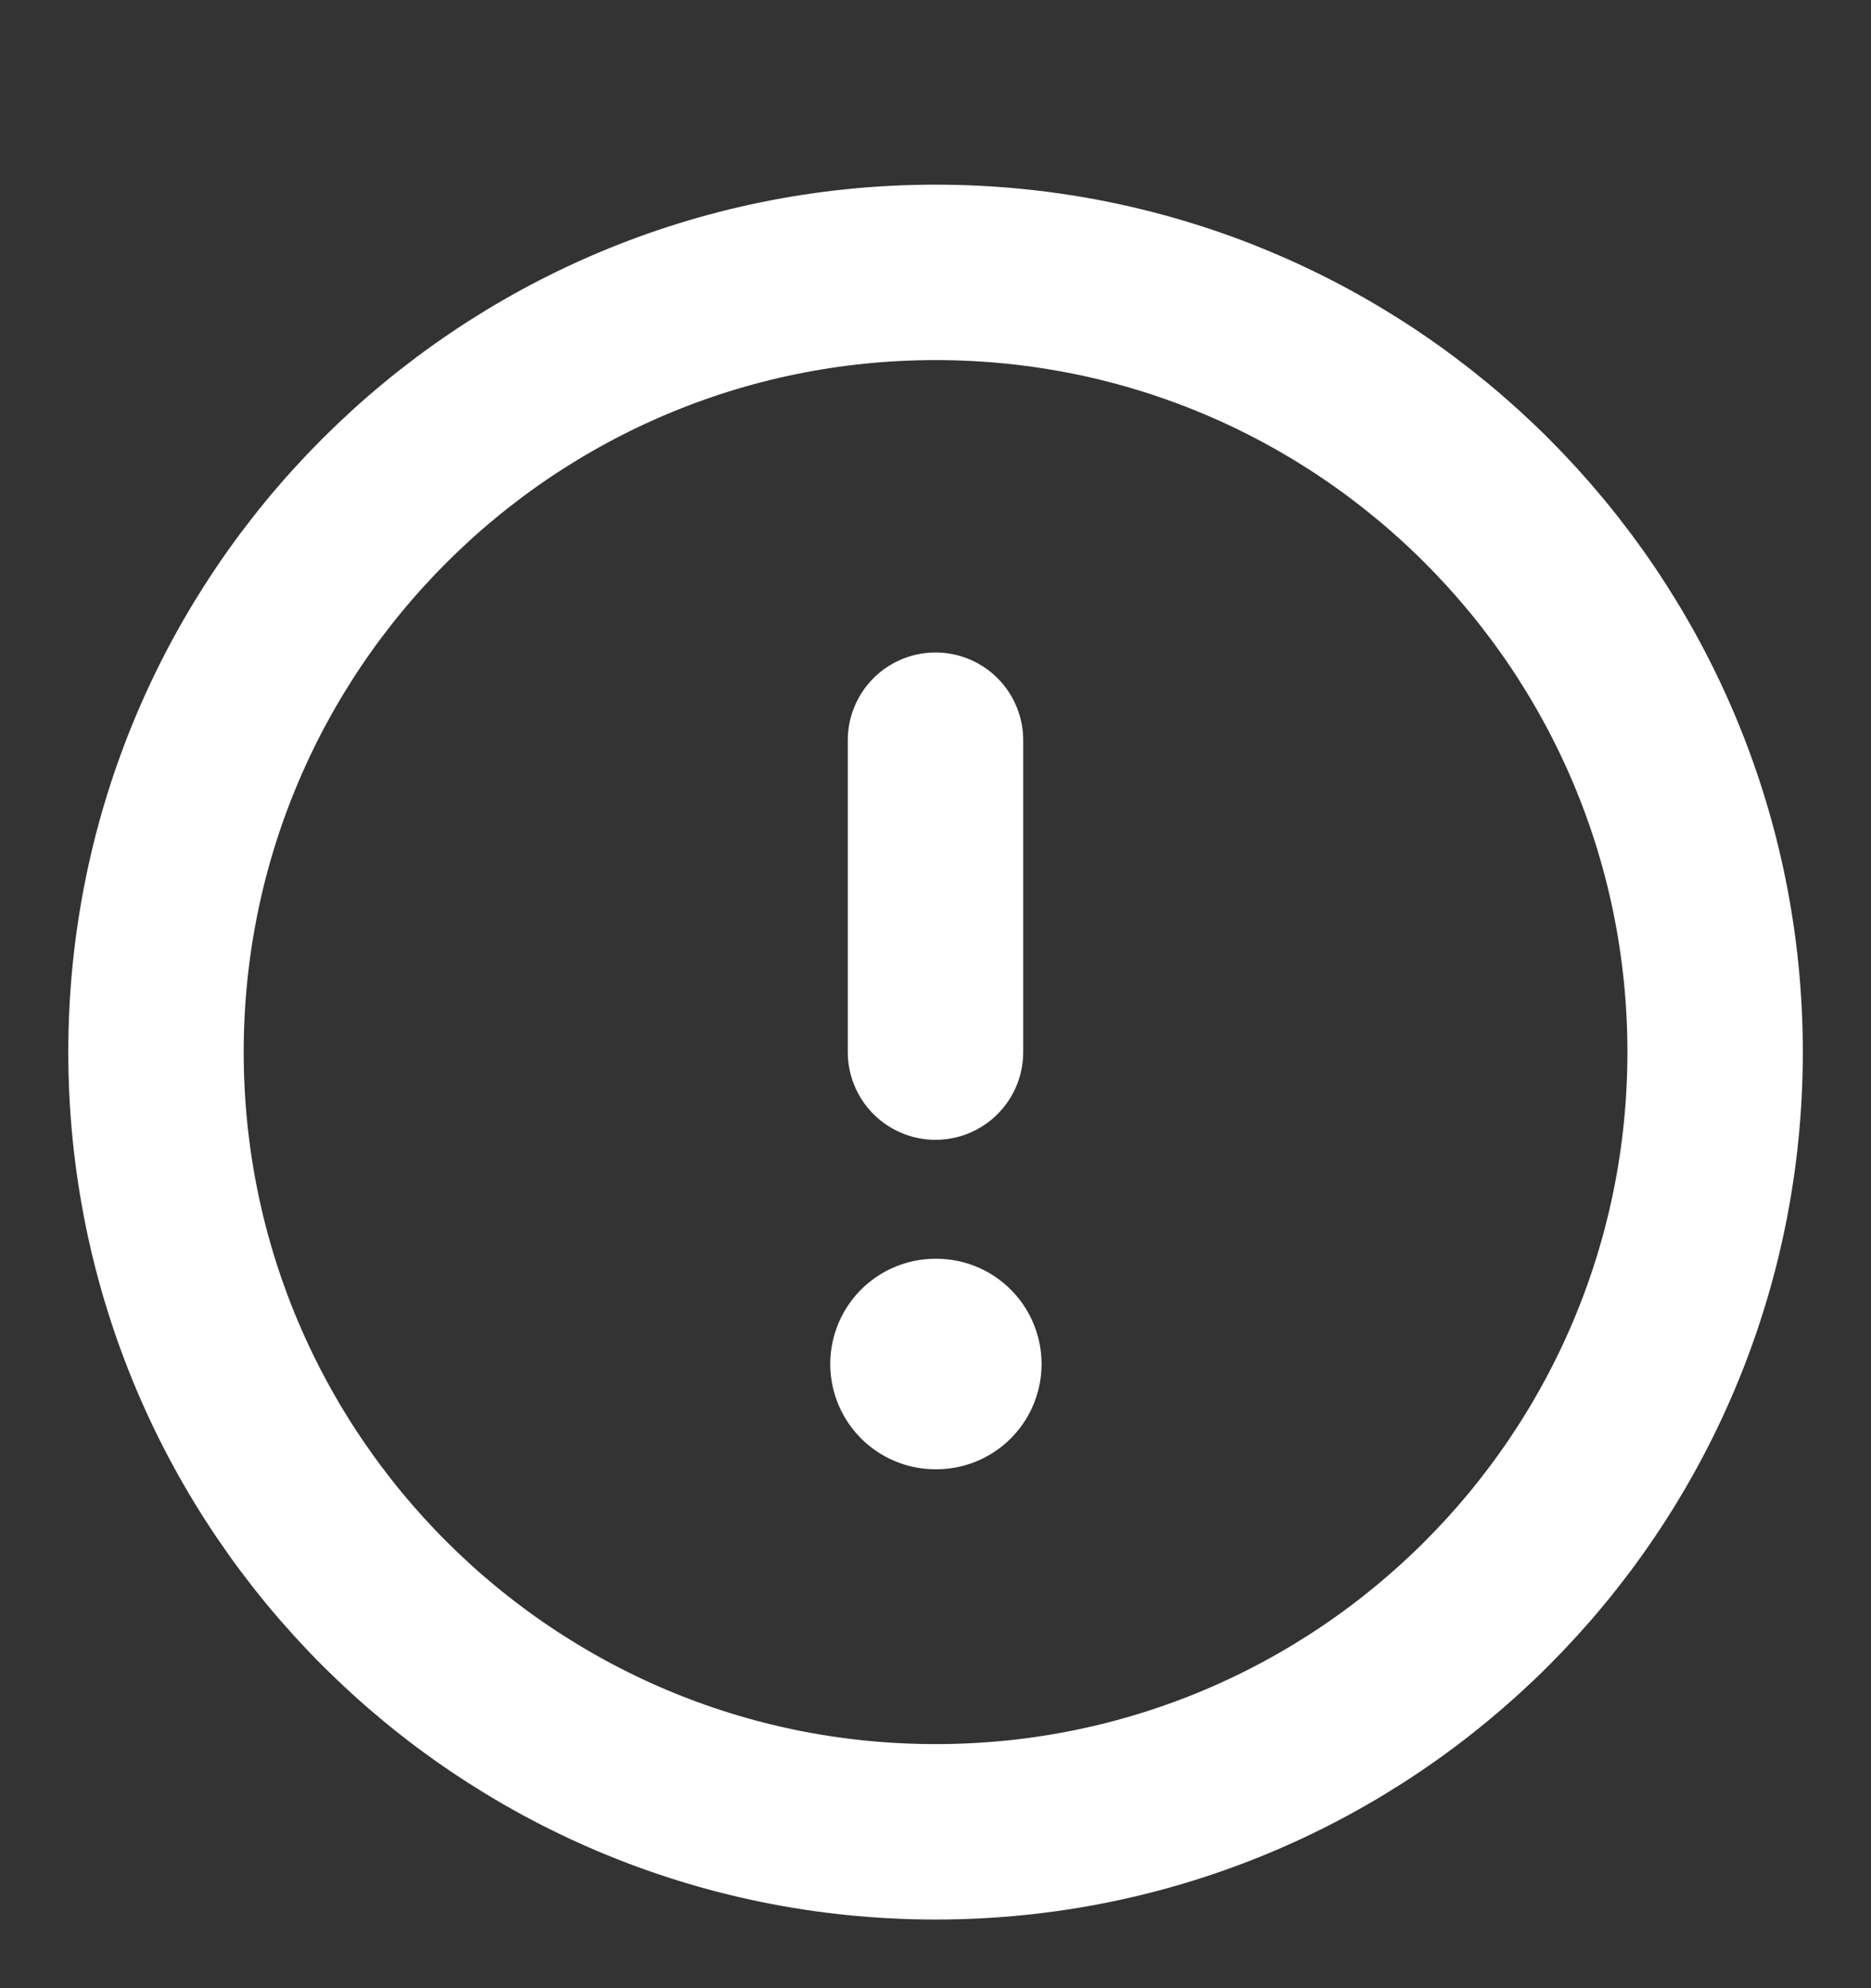 <svg width="16" height="17" viewBox="0 0 16 17" fill="none" xmlns="http://www.w3.org/2000/svg">
<rect x="0" y="0" width="16" height="17" fill="#333333" stroke="none"/>
<g clip-path="url(#clip0_913_43982)">
<path d="M8.001 15.663C11.682 15.663 14.667 12.678 14.667 8.996C14.667 5.314 11.682 2.329 8.001 2.329C4.319 2.329 1.334 5.314 1.334 8.996C1.334 12.678 4.319 15.663 8.001 15.663Z" stroke="white" stroke-width="1.5" stroke-linecap="round" stroke-linejoin="round"/>
<path d="M8 6.329V8.996" stroke="white" stroke-width="1.5" stroke-linecap="round" stroke-linejoin="round"/>
<path d="M8 11.663H8.007" stroke="white" stroke-width="1.8" stroke-linecap="round" stroke-linejoin="round"/>
</g>
<defs>
<clipPath id="clip0_913_43982">
<rect width="16" height="16" fill="white" transform="translate(0 0.996)"/>
</clipPath>
</defs>
</svg>
